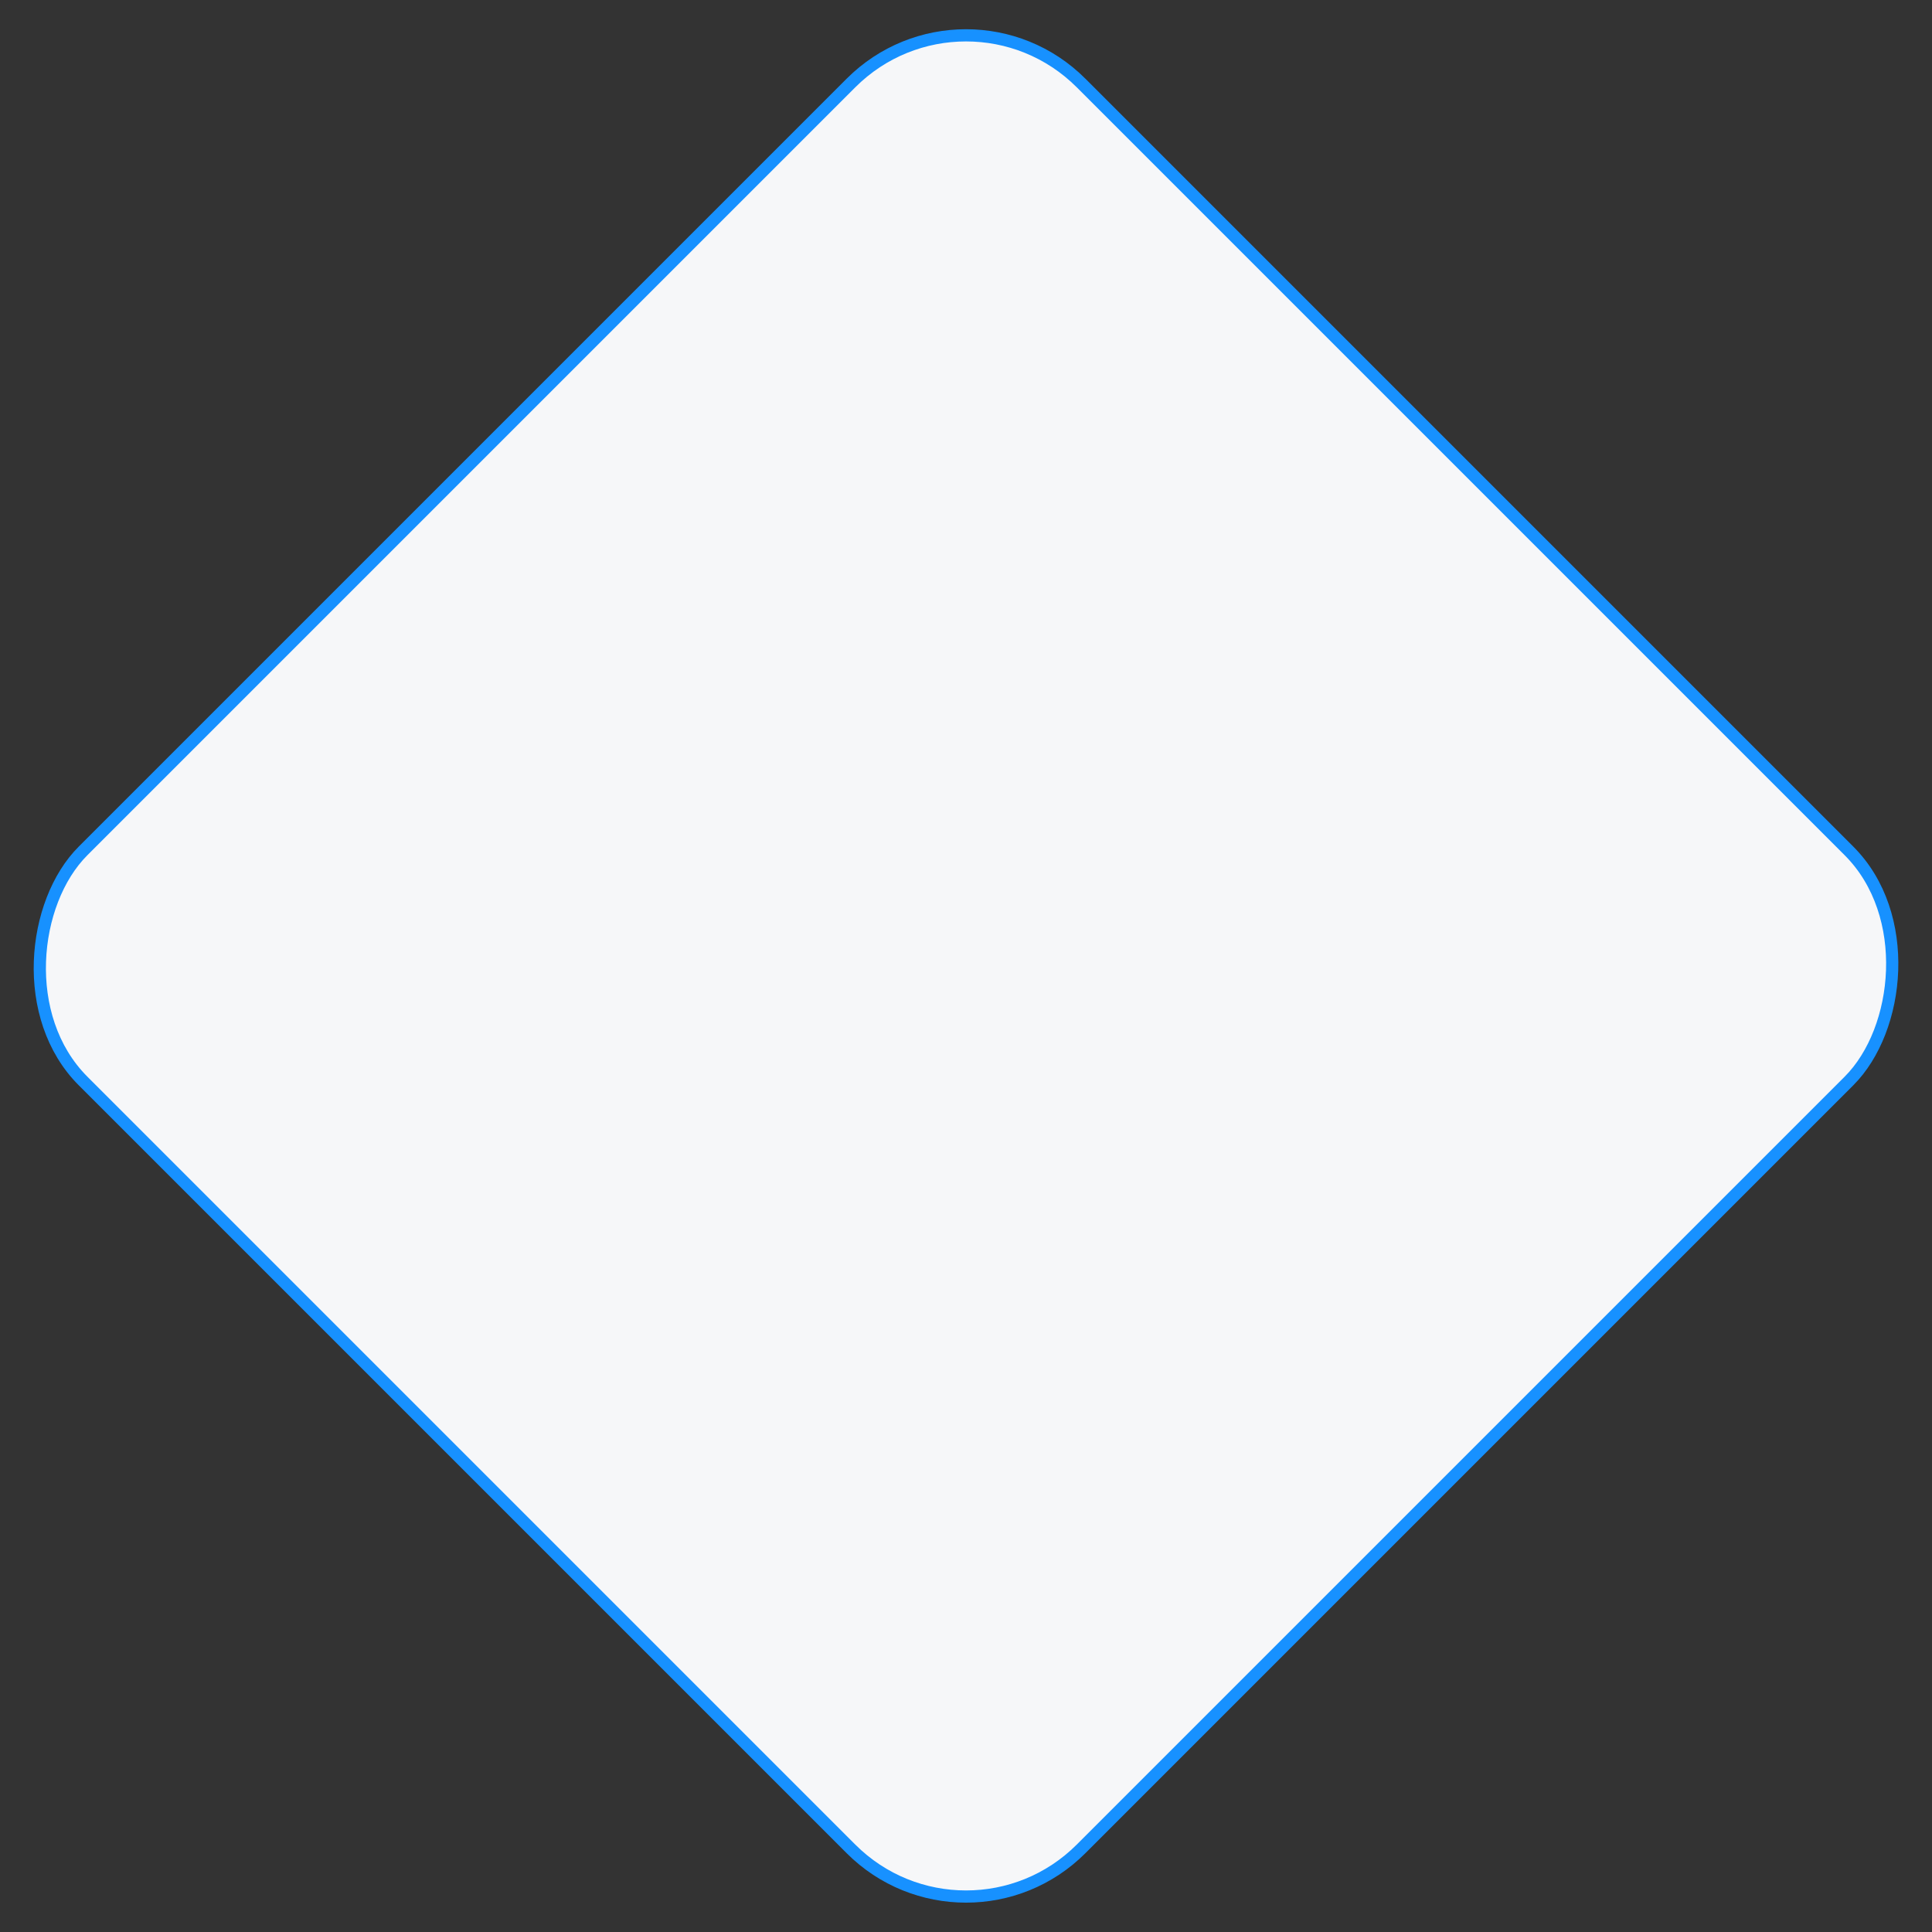 <?xml version="1.0" encoding="UTF-8"?>
<svg width="95px" height="95px" viewBox="0 0 95 95" version="1.1" xmlns="http://www.w3.org/2000/svg" xmlns:xlink="http://www.w3.org/1999/xlink">
    <rect x="0" y="0" width="95" height="95" fill="#333333" stroke="none"/>
    <title>进行中-选中</title>
    <g id="页面-1" stroke="none" stroke-width="1" fill="none" fill-rule="evenodd">
        <g id="简单节点的三种状态" transform="translate(-1649, -1419)" fill="#F6F7F9" stroke="#1791FF" stroke-width="0.6">
            <g id="编组-12" transform="translate(1647.004, 1417)">
                <rect id="矩形备份-23" transform="translate(49.497, 49.497) rotate(-315) translate(-49.497, -49.497) " x="14.797" y="14.797" width="69.4" height="69.4" rx="8"></rect>
            </g>
        </g>
    </g>
</svg>